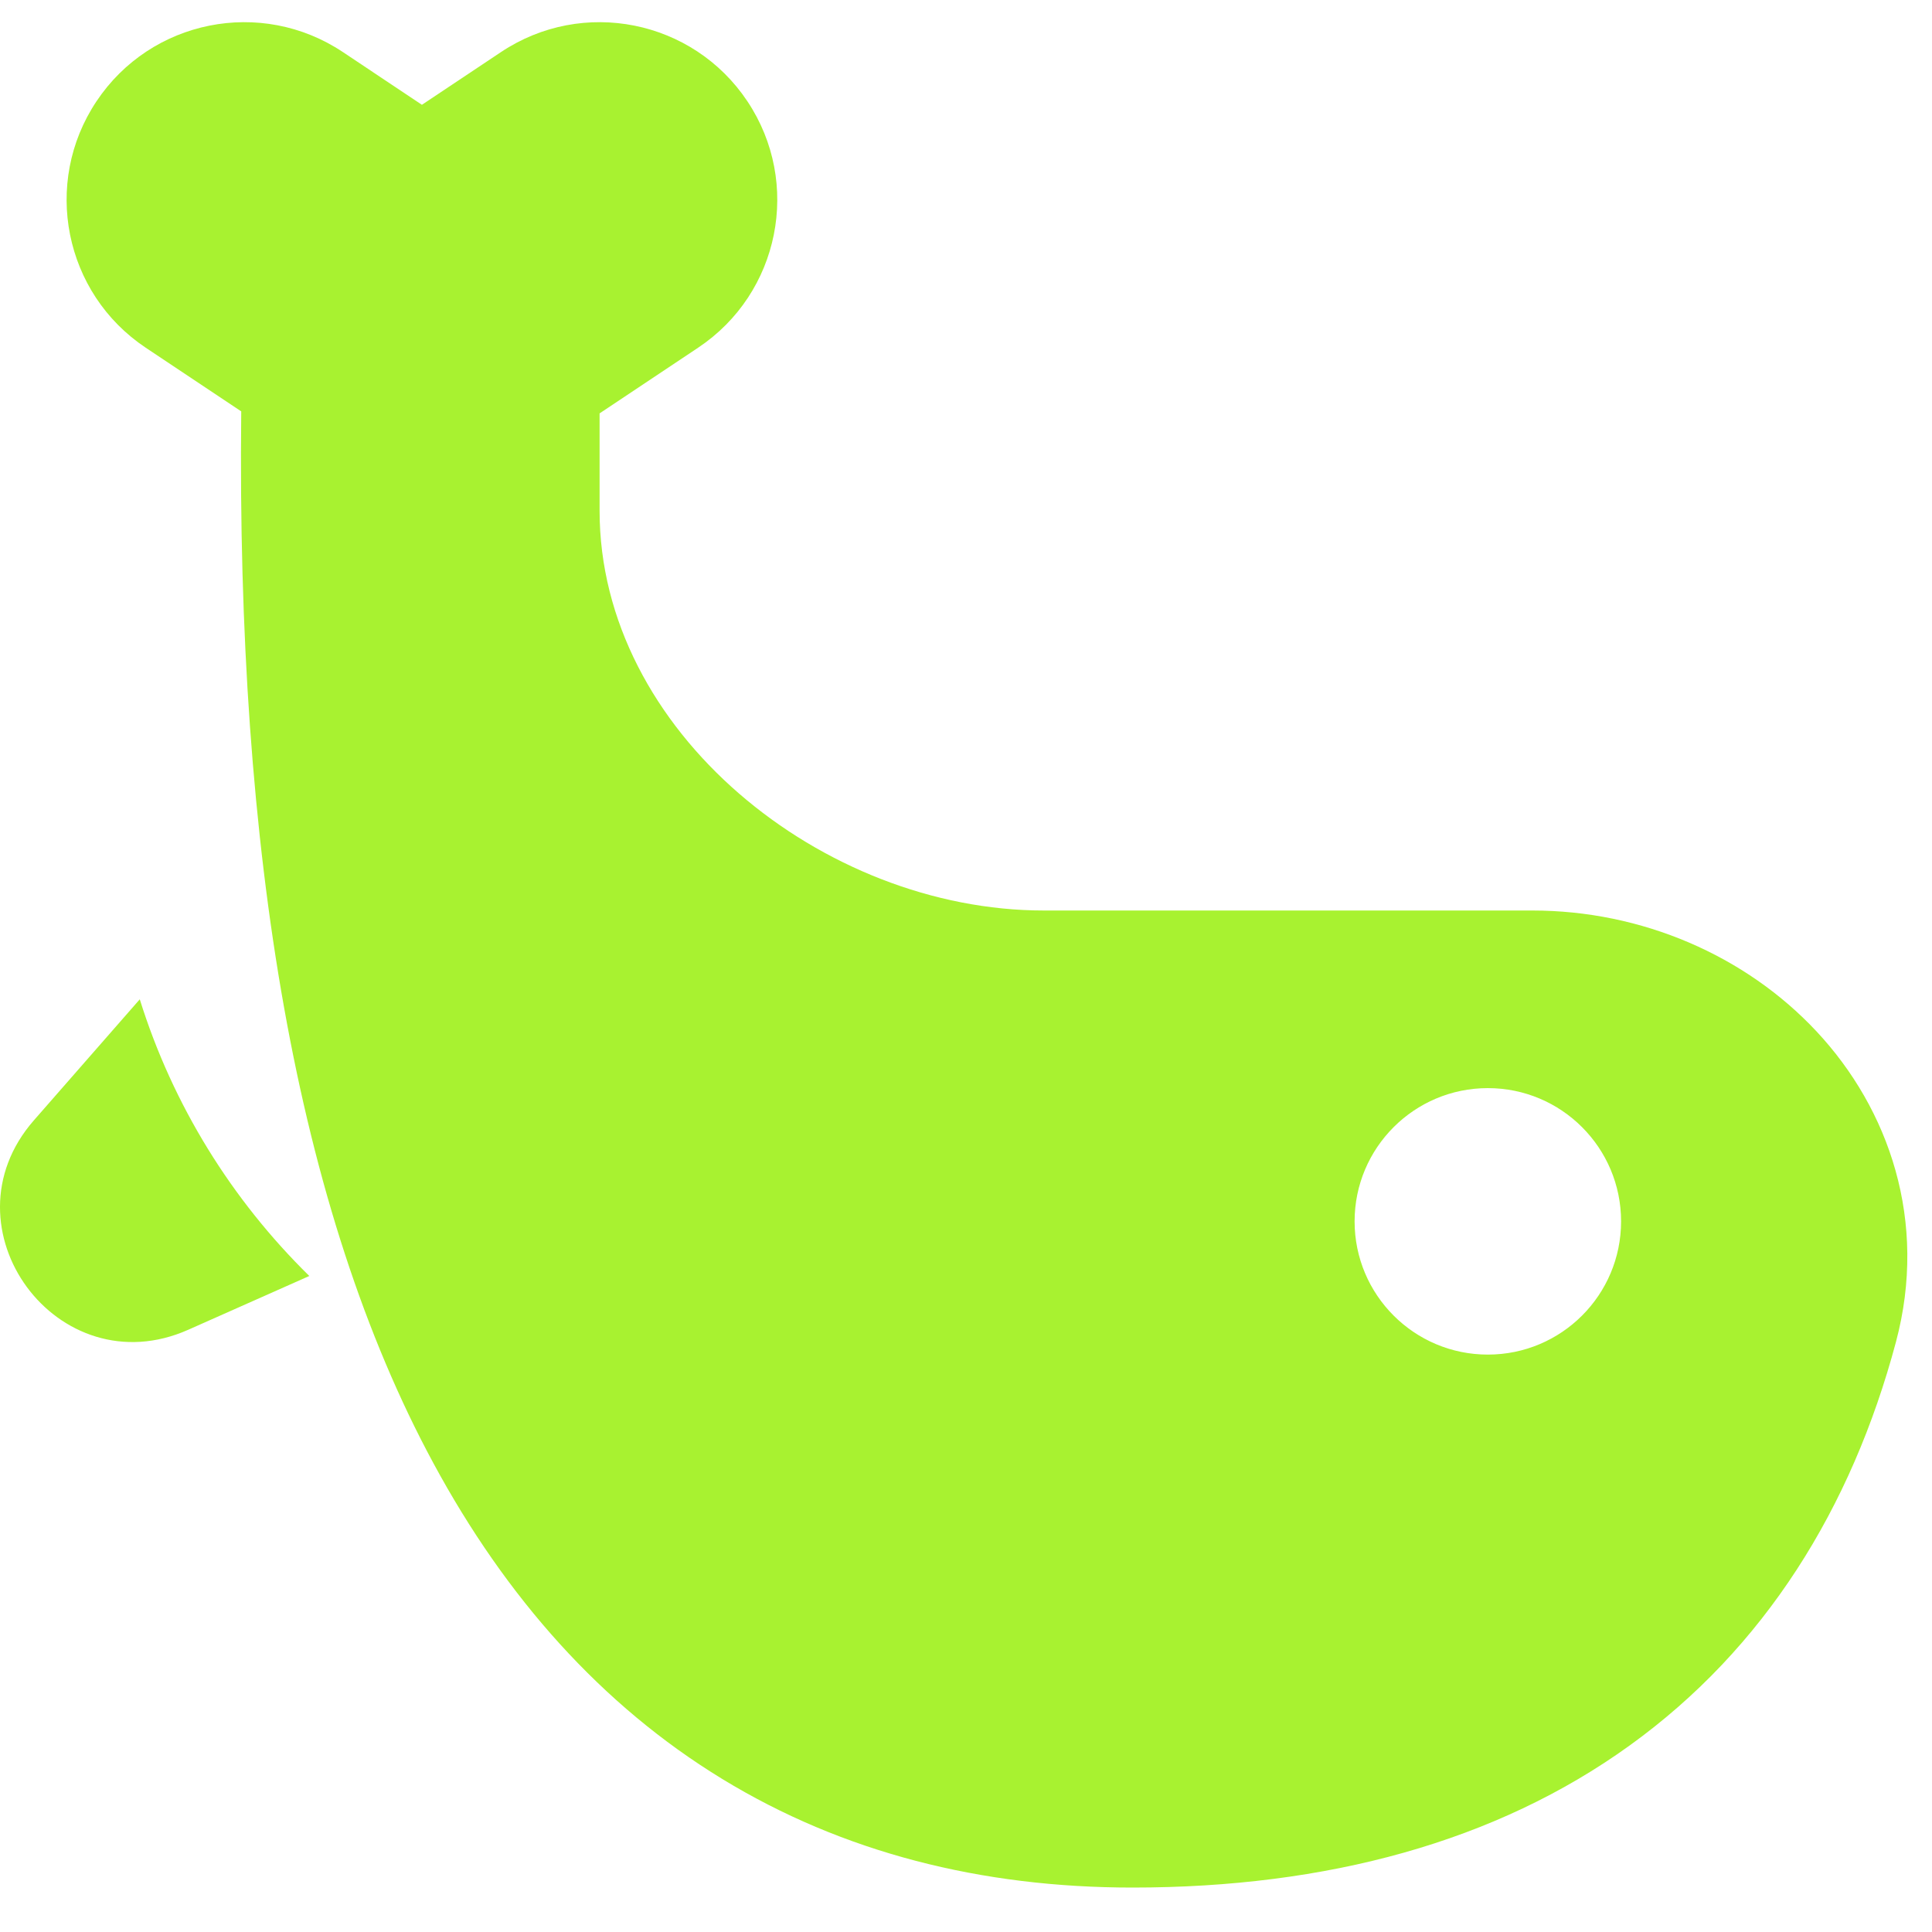 <svg width="29" height="29" viewBox="0 0 29 29" fill="none" xmlns="http://www.w3.org/2000/svg">
<path id="Shape" fill-rule="evenodd" clip-rule="evenodd" d="M11.219 1.521C12.036 2.746 11.705 4.402 10.479 5.219L9 6.205V7.667C9 10.98 12.353 13.667 15.667 13.667H23C24.642 13.667 26.2 14.341 27.266 15.481C28.358 16.649 28.941 18.334 28.459 20.143C27.792 22.642 26.484 24.743 24.462 26.2C22.455 27.647 19.917 28.333 17 28.333C14.729 28.333 12.651 27.808 10.838 26.701C9.03 25.597 7.595 23.981 6.505 21.962C4.448 18.156 3.549 12.802 3.621 6.175L2.187 5.219C0.962 4.402 0.631 2.746 1.448 1.521C2.265 0.295 3.92 -0.036 5.146 0.781L6.333 1.573L7.521 0.781C8.746 -0.036 10.402 0.295 11.219 1.521ZM4.643 19.153C3.481 18.013 2.595 16.592 2.098 15L0.509 16.816C-0.903 18.429 0.868 20.831 2.826 19.96L4.643 19.153ZM22.333 20.333C23.438 20.333 24.333 19.438 24.333 18.333C24.333 17.229 23.438 16.333 22.333 16.333C21.229 16.333 20.333 17.229 20.333 18.333C20.333 19.438 21.229 20.333 22.333 20.333Z" fill="#A8F230"/>
</svg>
